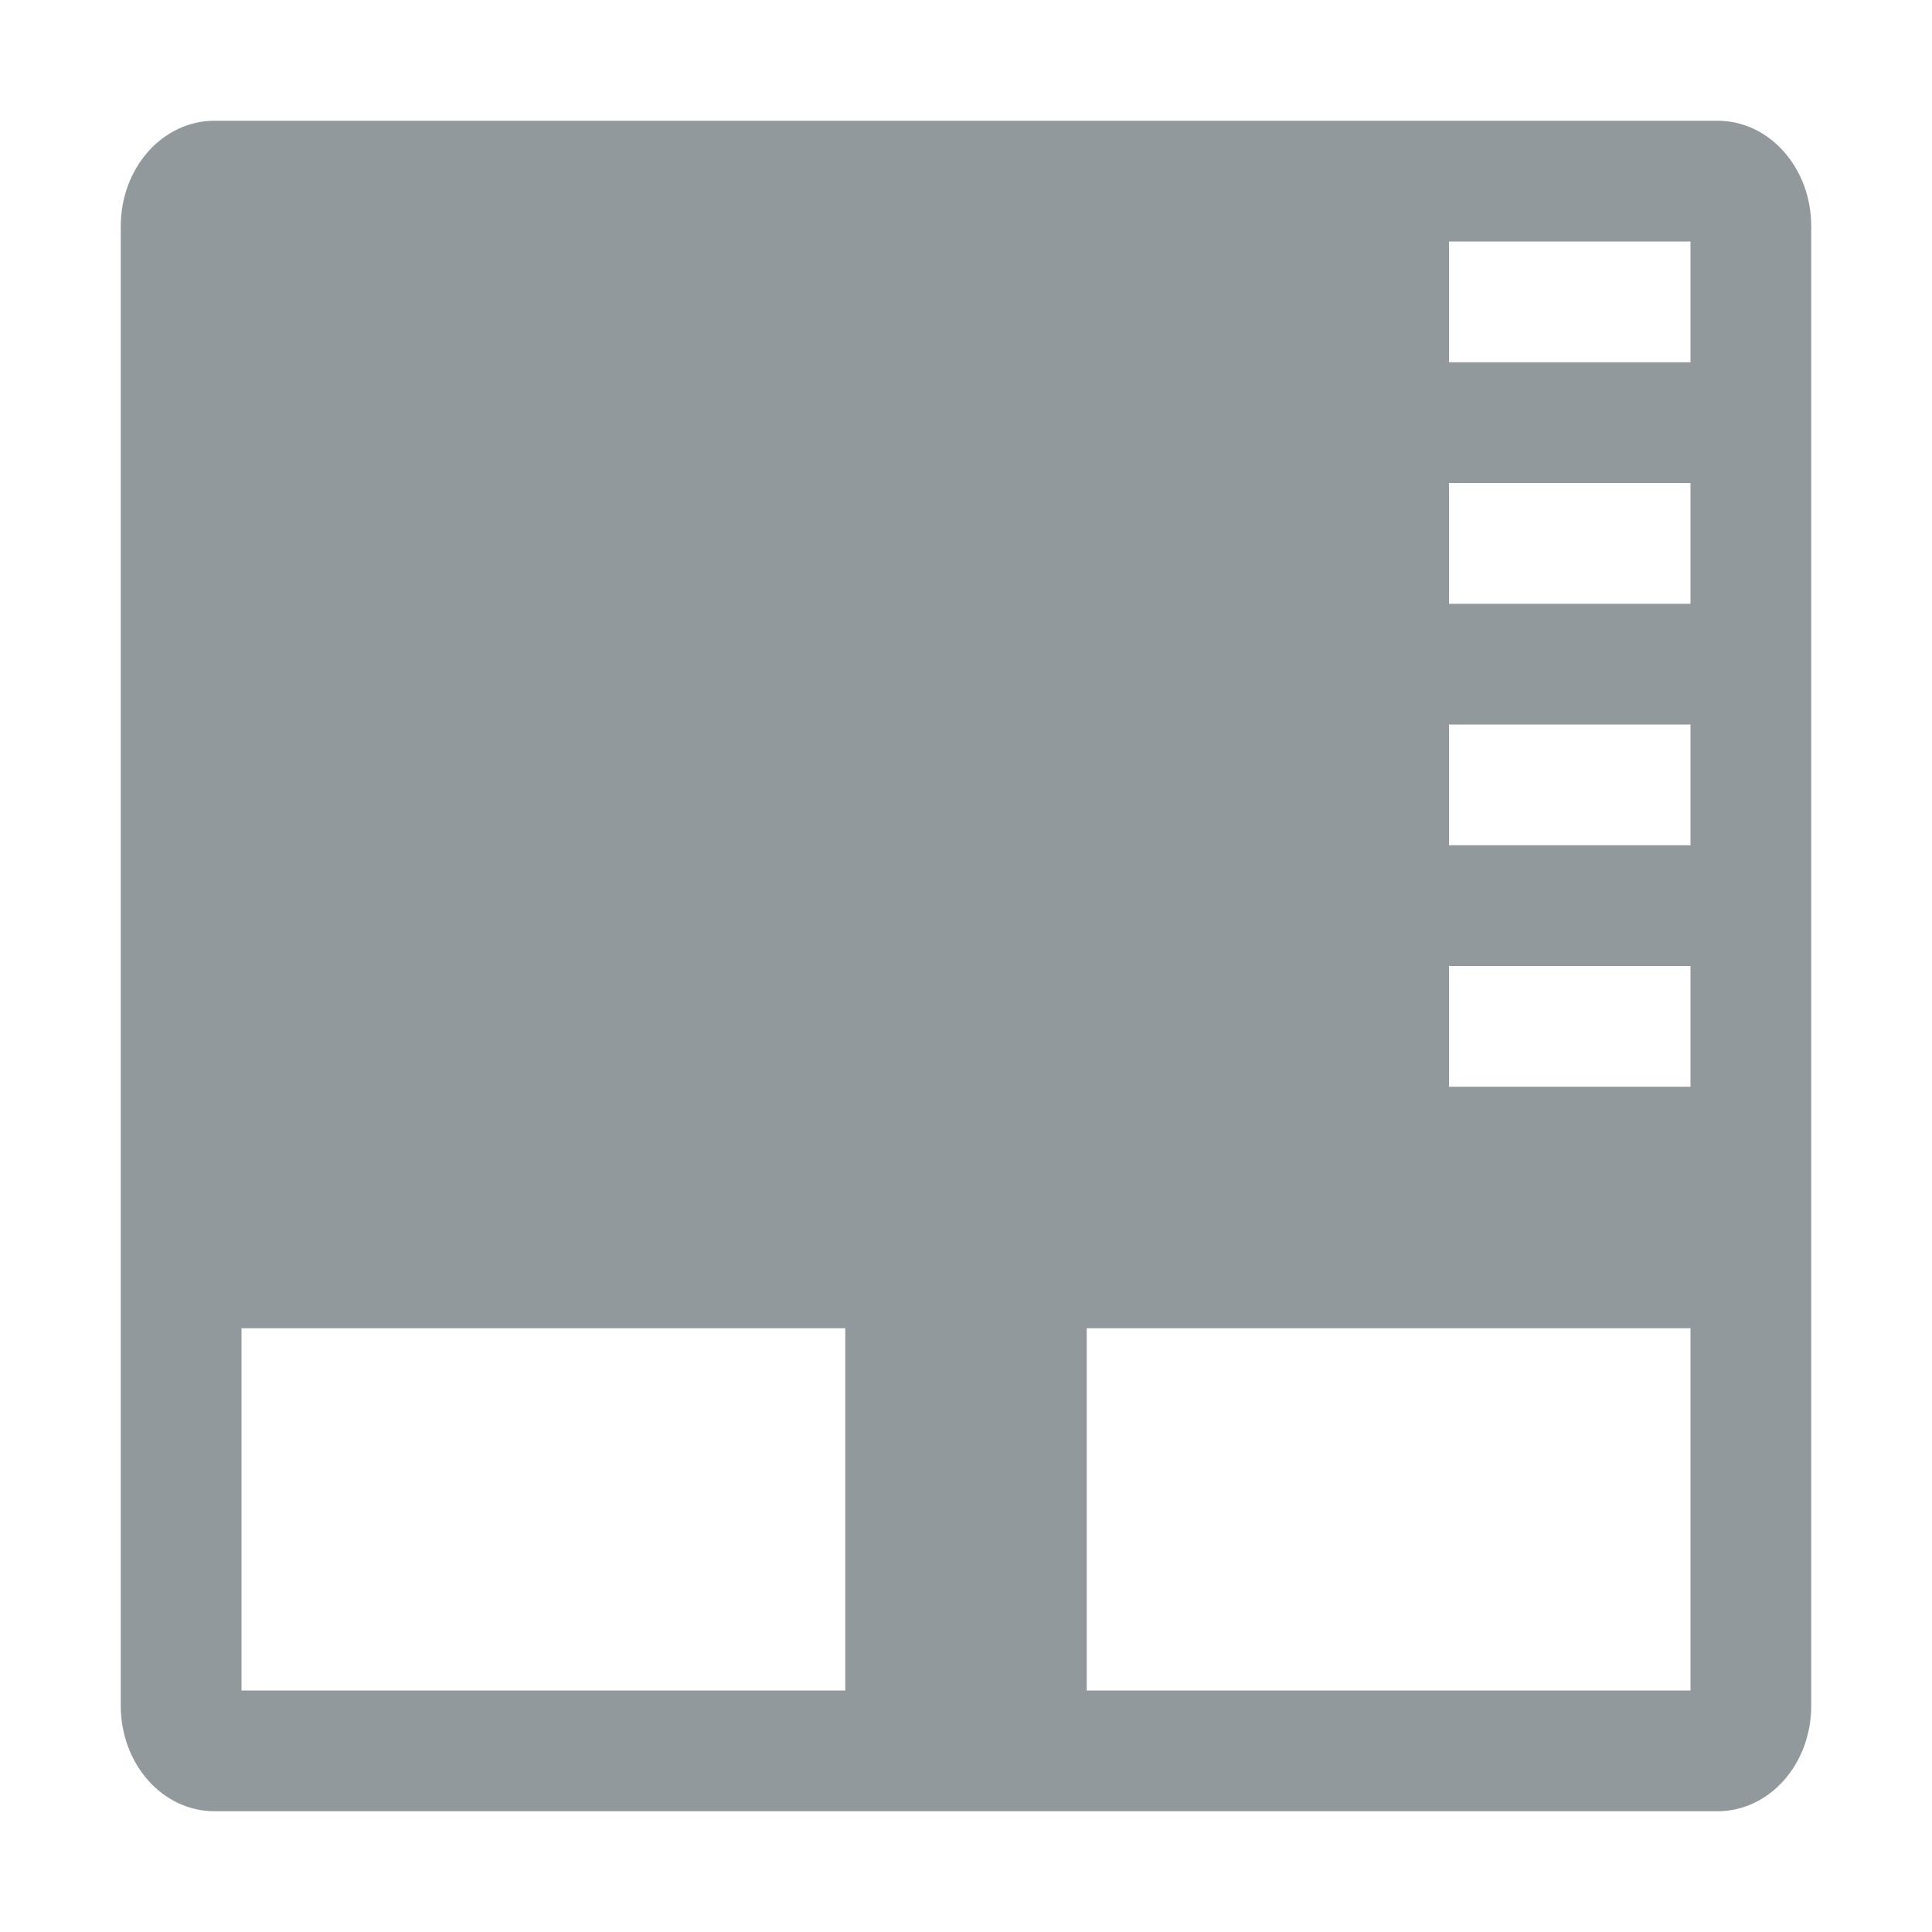 <svg xmlns="http://www.w3.org/2000/svg" width="16" height="16" version="1.1">
 <defs>
  <style id="current-color-scheme" type="text/css">
   .ColorScheme-Text { color:#92999d; } .ColorScheme-Highlight { color:#5294e2; }
  </style>
 </defs>
 <path style="fill:currentColor" class="ColorScheme-Text" d="M 1.777 1 C 1.346 1 1 1.39 1 1.875 L 1 14.125 C 1 14.61 1.346 15 1.777 15 L 14.223 15 C 14.654 15 15 14.61 15 14.125 L 15 1.875 C 15 1.39 14.654 1 14.223 1 L 1.777 1 z M 12 2 L 14 2 L 14 3 L 12 3 L 12 2 z M 12 4 L 14 4 L 14 5 L 12 5 L 12 4 z M 12 6 L 14 6 L 14 7 L 12 7 L 12 6 z M 12 8 L 14 8 L 14 9 L 12 9 L 12 8 z M 2 11 L 7 11 L 7 14 L 2 14 L 2 11 z M 9 11 L 14 11 L 14 14 L 9 14 L 9 11 z"/>
</svg>
